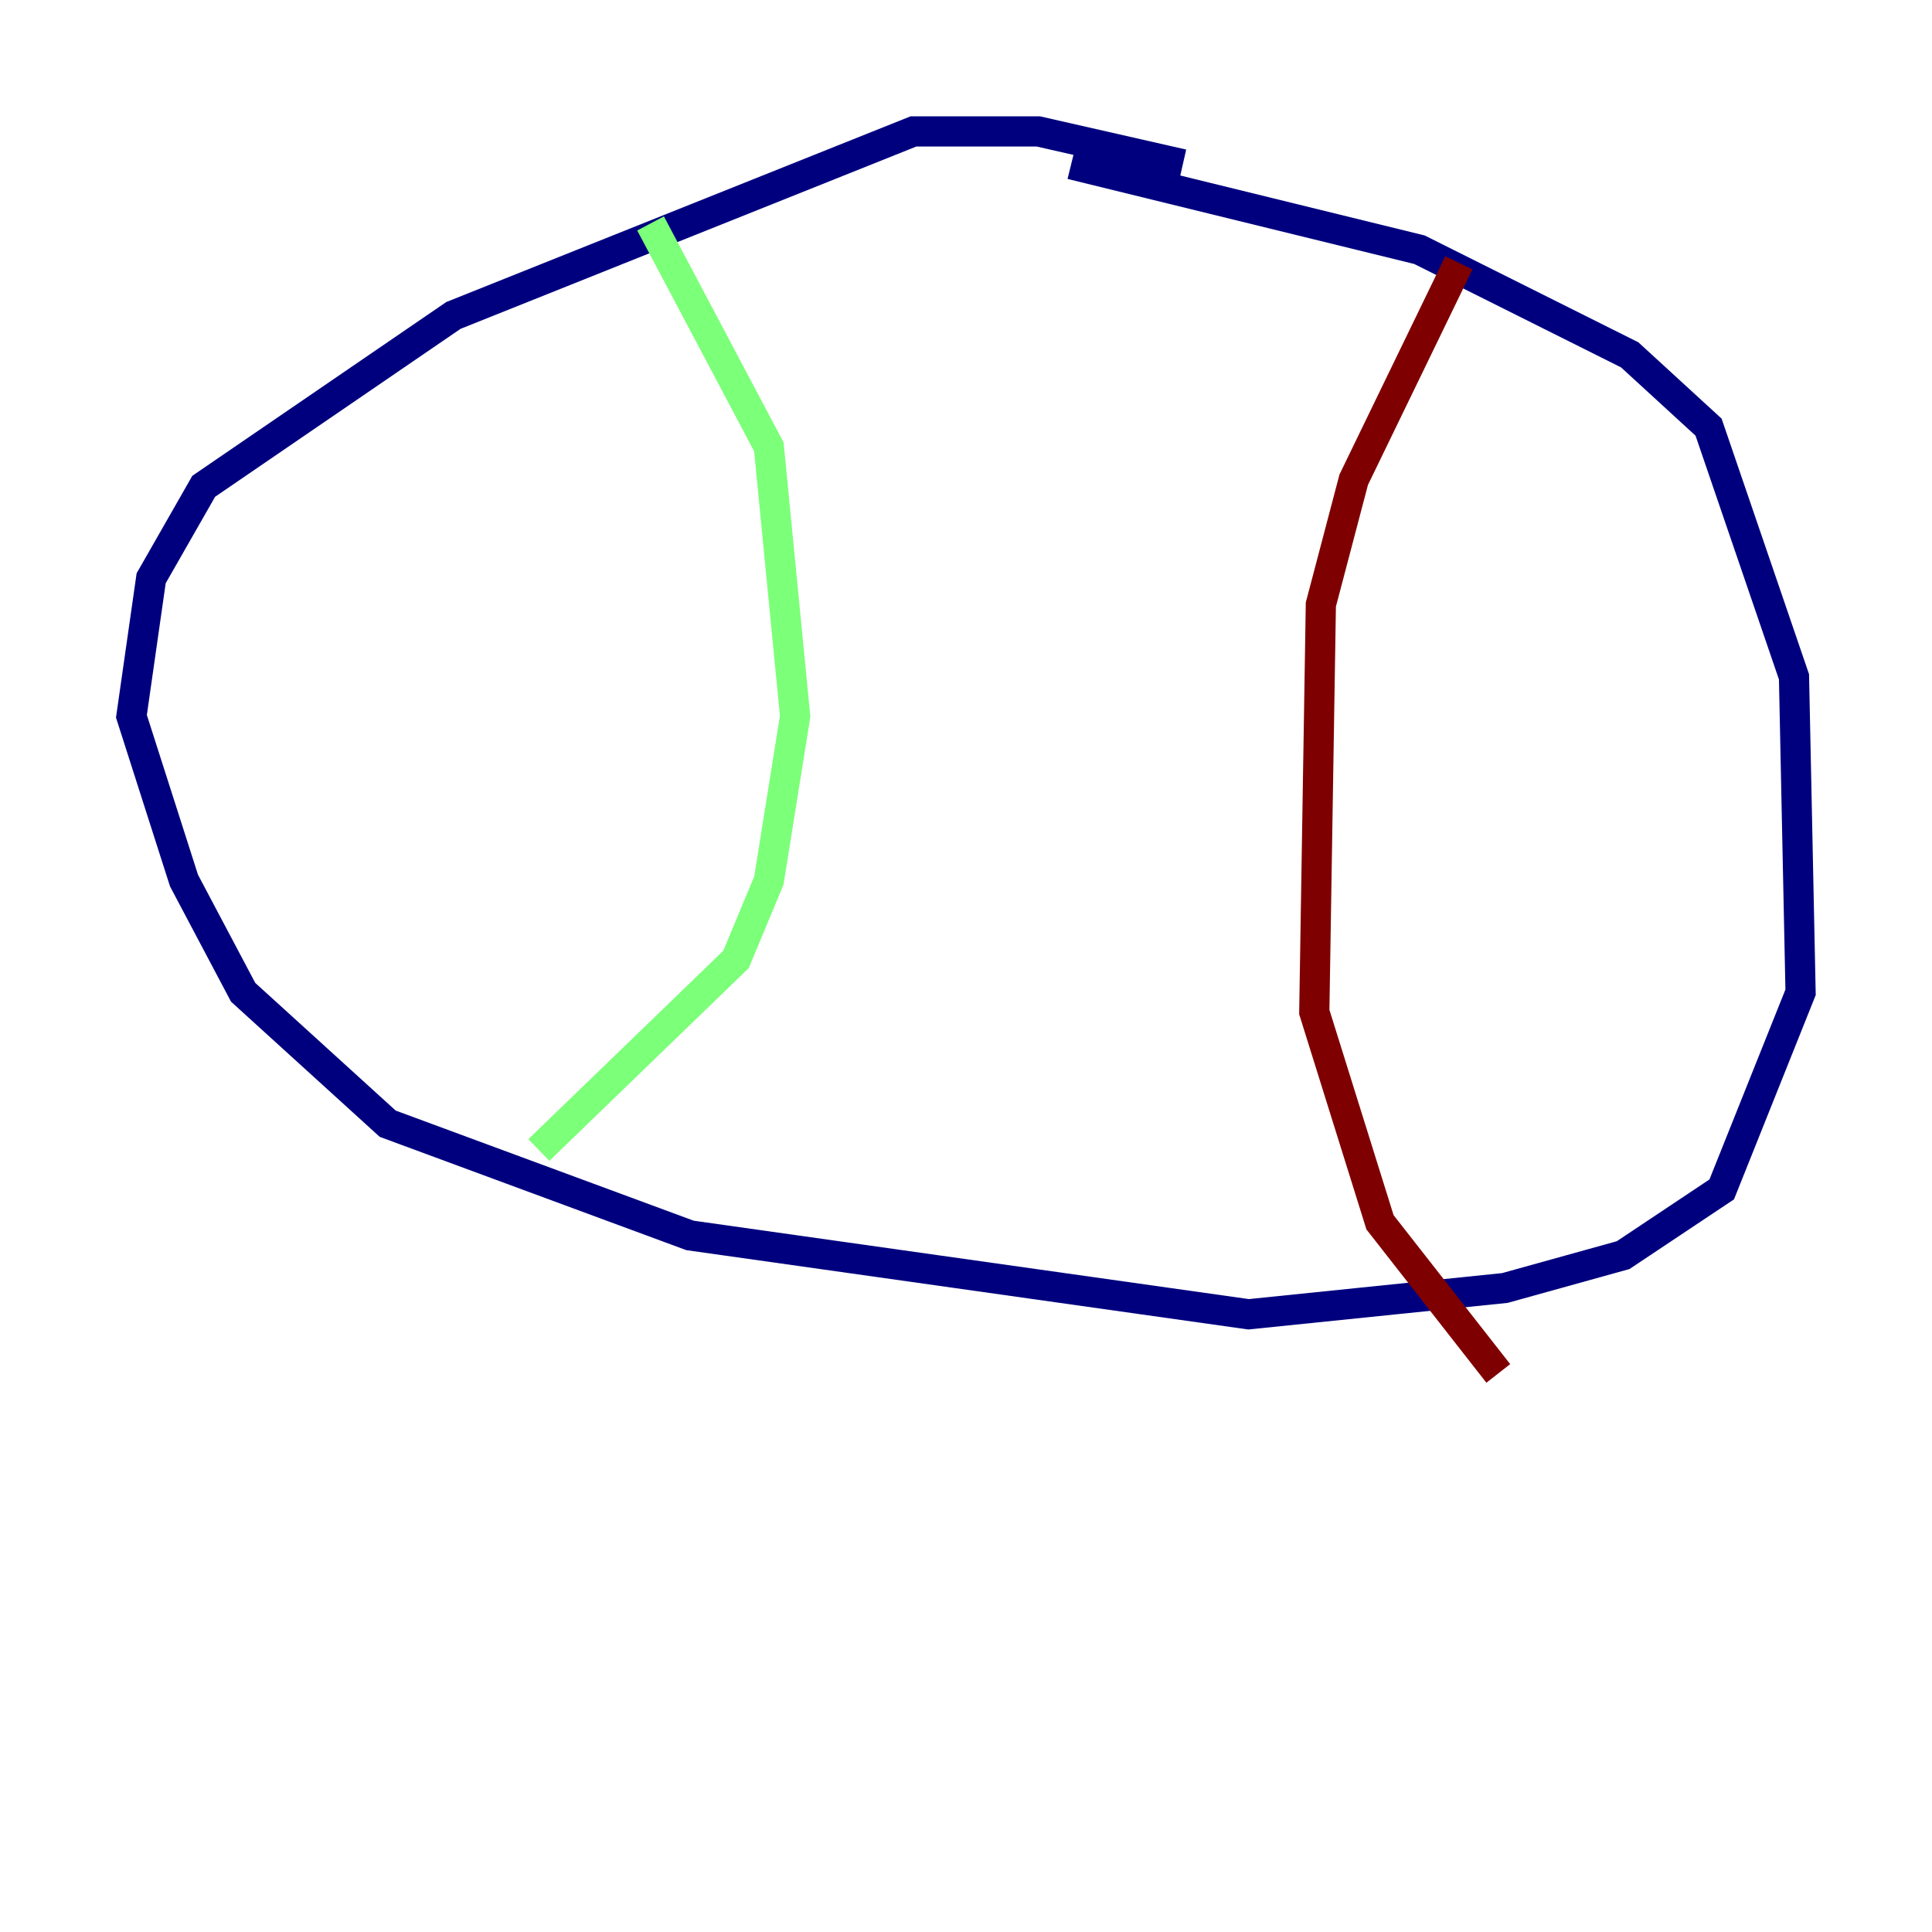 <?xml version="1.0" encoding="utf-8" ?>
<svg baseProfile="tiny" height="128" version="1.2" viewBox="0,0,128,128" width="128" xmlns="http://www.w3.org/2000/svg" xmlns:ev="http://www.w3.org/2001/xml-events" xmlns:xlink="http://www.w3.org/1999/xlink"><defs /><polyline fill="none" points="78.367,10.884 68.789,8.707 60.517,8.707 30.041,20.898 13.497,32.218 10.014,38.313 8.707,47.456 12.191,58.34 16.109,65.742 25.687,74.449 45.714,81.85 82.721,87.075 99.701,85.333 107.537,83.156 114.068,78.803 119.293,65.742 118.857,44.843 113.197,28.299 107.973,23.51 94.041,16.544 70.966,10.884" stroke="#00007f" stroke-width="2" /><polyline fill="none" points="43.102,14.803 50.939,29.605 52.68,47.456 50.939,58.34 48.762,63.565 35.701,76.191" stroke="#7cff79" stroke-width="2" /><polyline fill="none" points="96.653,17.415 89.687,31.782 87.51,40.054 87.075,67.048 91.429,80.98 99.265,90.993" stroke="#7f0000" stroke-width="2" /></svg>